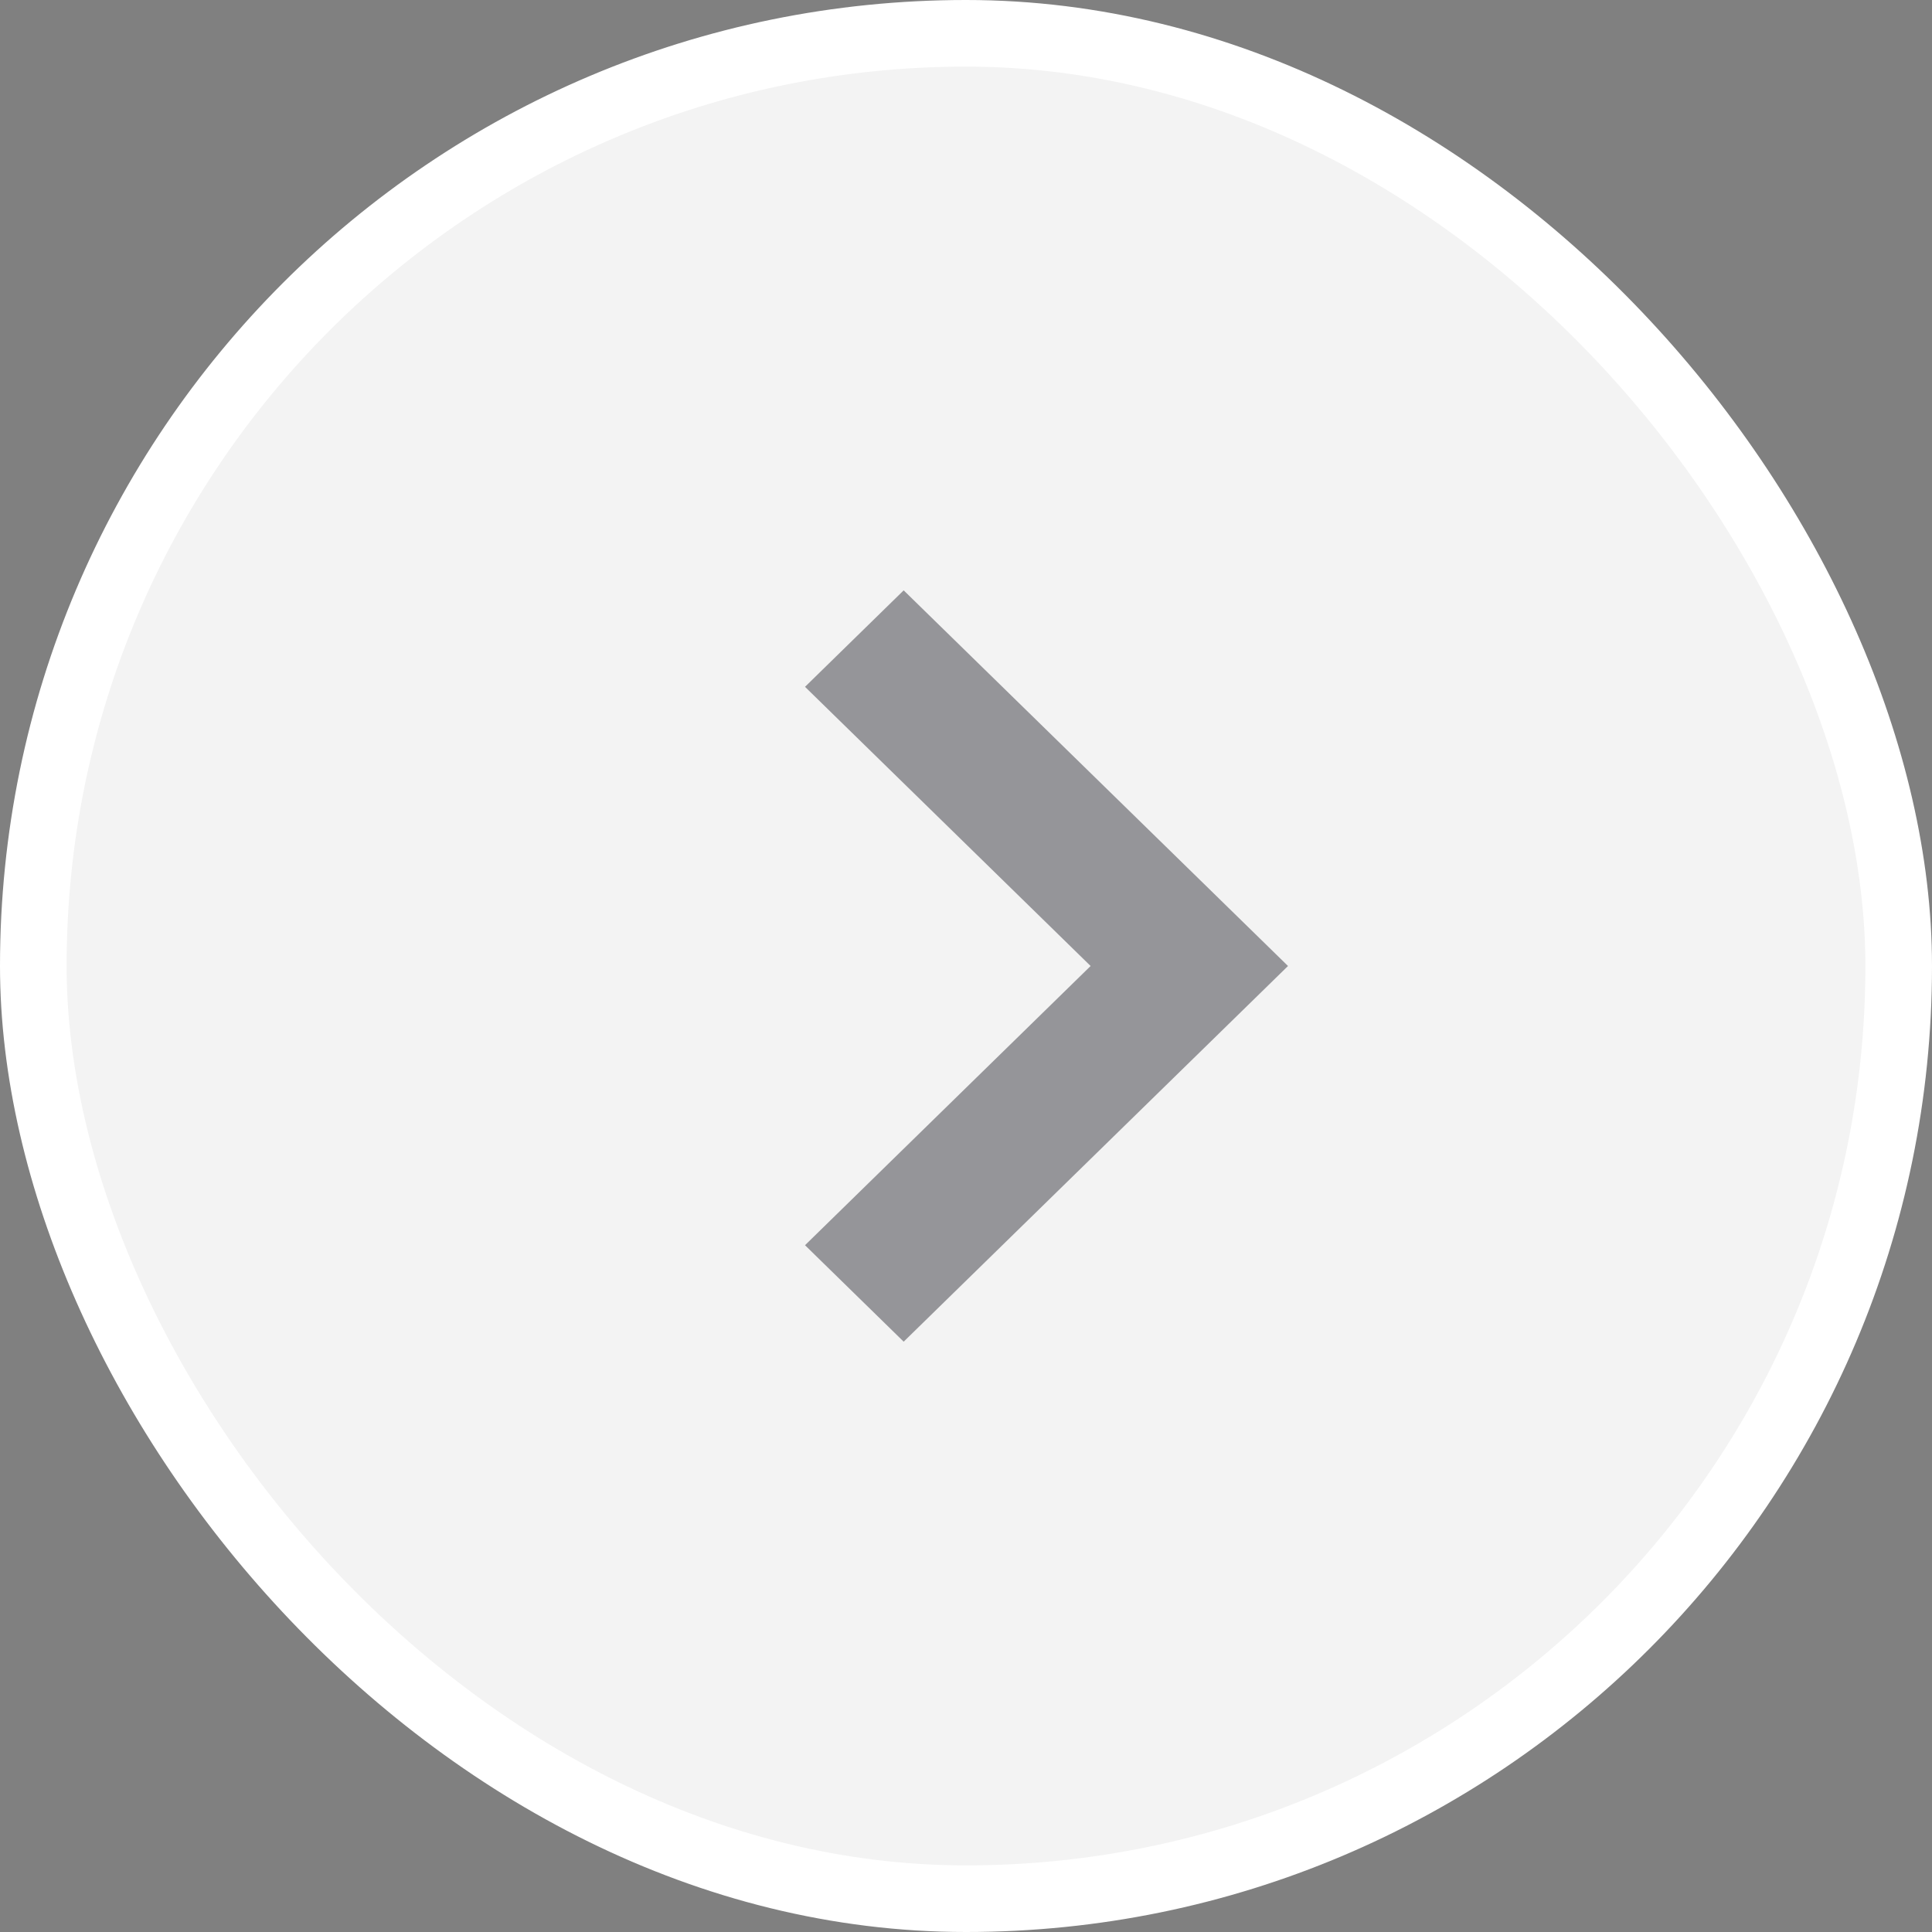 <svg width="58" height="58" viewBox="0 0 58 58" fill="none" xmlns="http://www.w3.org/2000/svg">
<rect x="0" y="0" width="58" height="58" fill="#808080" stroke="none"/>
<rect x="1" y="1" width="56" height="56" rx="28" fill="#F3F3F3" stroke="white" stroke-width="2"/>
<path opacity="0.5" fill-rule="evenodd" clip-rule="evenodd" d="M32.741 29L24.167 20.619L27.129 17.723L38.667 29L27.129 40.278L24.167 37.382L32.741 29Z" fill="#393840"/>
</svg>
